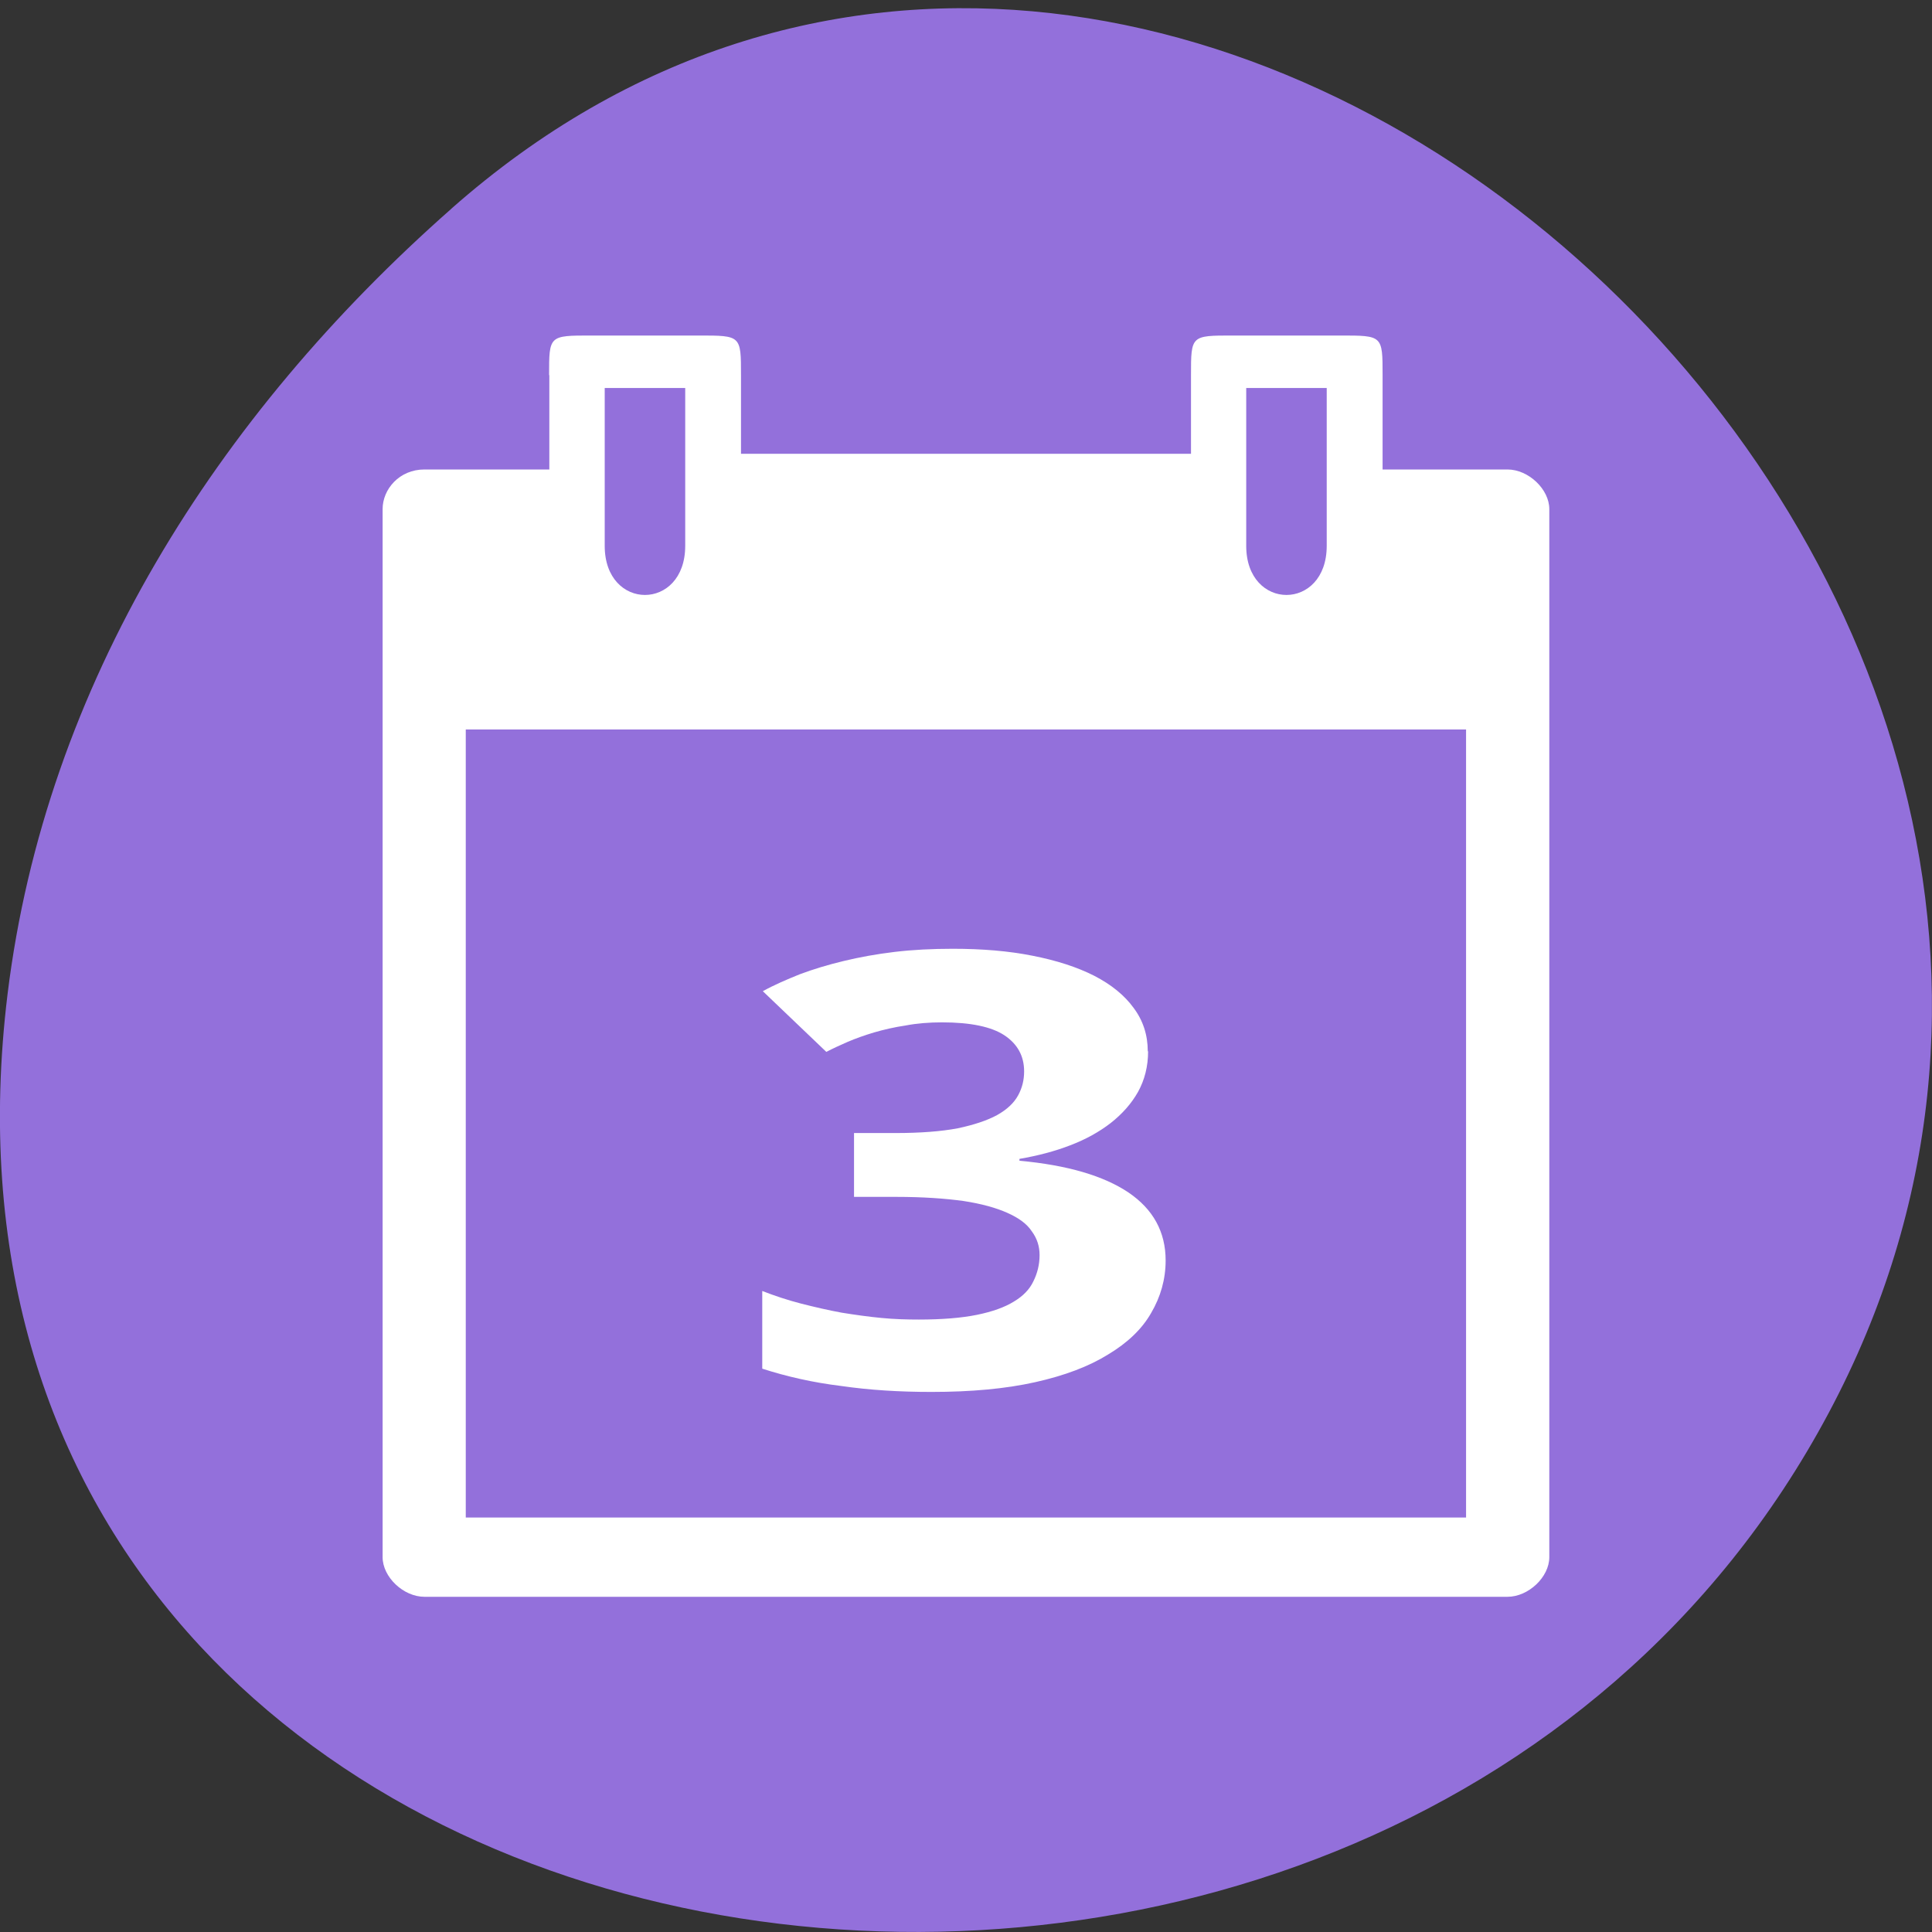 <svg xmlns="http://www.w3.org/2000/svg" viewBox="0 0 24 24"><rect x="0" y="0" width="24" height="24" fill="#333333" stroke="none"/><path d="m 5.605 2.594 c 8.926 -7.887 22.668 4.551 17.11 14.961 c -5.613 10.523 -24.2 7.719 -22.621 -5.207 c 0.473 -3.848 2.598 -7.184 5.512 -9.754" fill="#9370db"/><g fill="#fff"><path d="m 6.824 4.66 v 1.172 h -1.551 c -0.313 0 -0.52 0.246 -0.52 0.492 v 13.02 c 0 0.246 0.258 0.492 0.52 0.492 h 13.453 c 0.262 0 0.52 -0.246 0.52 -0.492 v -13.02 c 0 -0.246 -0.258 -0.492 -0.52 -0.492 h -1.551 v -1.172 c 0 -0.492 0 -0.492 -0.52 -0.492 h -1.344 c -0.516 0 -0.516 0 -0.516 0.492 v 0.977 h -5.59 v -0.977 c 0 -0.492 0 -0.492 -0.52 -0.492 h -1.344 c -0.52 0 -0.52 0 -0.52 0.492 m 0.691 0.16 h 1 v 1.961 c 0 0.813 -1 0.813 -1 0 m 7.969 -1.961 h 1 v 1.961 c 0 0.813 -1 0.813 -1 0 m -9.695 2.281 h 12.426 v 9.789 h -12.426"/><path d="m 14.262 13.06 c 0 0.188 -0.043 0.355 -0.125 0.504 c -0.082 0.145 -0.195 0.273 -0.34 0.387 c -0.141 0.109 -0.309 0.203 -0.504 0.277 c -0.191 0.074 -0.402 0.129 -0.629 0.168 v 0.023 c 0.598 0.055 1.047 0.188 1.355 0.395 c 0.305 0.207 0.461 0.488 0.461 0.844 c 0 0.234 -0.063 0.453 -0.18 0.652 c -0.113 0.199 -0.293 0.371 -0.535 0.516 c -0.238 0.148 -0.539 0.262 -0.906 0.344 c -0.367 0.082 -0.793 0.121 -1.289 0.121 c -0.398 0 -0.77 -0.023 -1.121 -0.074 c -0.352 -0.043 -0.676 -0.117 -0.98 -0.215 v -0.965 c 0.152 0.059 0.313 0.113 0.48 0.156 c 0.168 0.043 0.336 0.082 0.504 0.113 c 0.168 0.027 0.336 0.051 0.496 0.066 c 0.164 0.016 0.32 0.02 0.465 0.02 c 0.289 0 0.531 -0.02 0.723 -0.059 c 0.191 -0.039 0.344 -0.094 0.457 -0.164 c 0.117 -0.07 0.195 -0.152 0.242 -0.25 c 0.051 -0.102 0.078 -0.211 0.078 -0.328 c 0 -0.109 -0.031 -0.207 -0.098 -0.297 c -0.059 -0.09 -0.16 -0.164 -0.301 -0.227 c -0.141 -0.063 -0.32 -0.113 -0.547 -0.148 c -0.227 -0.031 -0.504 -0.051 -0.832 -0.051 h -0.527 v -0.793 h 0.516 c 0.309 0 0.566 -0.02 0.773 -0.059 c 0.203 -0.043 0.367 -0.098 0.488 -0.164 c 0.125 -0.07 0.211 -0.152 0.262 -0.246 c 0.051 -0.094 0.074 -0.191 0.074 -0.297 c 0 -0.191 -0.082 -0.34 -0.246 -0.449 c -0.16 -0.105 -0.418 -0.16 -0.773 -0.16 c -0.16 0 -0.313 0.012 -0.453 0.039 c -0.137 0.02 -0.27 0.051 -0.391 0.086 c -0.117 0.035 -0.227 0.074 -0.328 0.117 c -0.098 0.043 -0.184 0.082 -0.266 0.125 l -0.789 -0.754 c 0.141 -0.078 0.297 -0.145 0.461 -0.211 c 0.168 -0.063 0.348 -0.117 0.543 -0.164 c 0.195 -0.047 0.406 -0.086 0.633 -0.113 c 0.227 -0.027 0.465 -0.039 0.723 -0.039 c 0.363 0 0.691 0.027 0.988 0.086 c 0.301 0.059 0.555 0.141 0.77 0.25 c 0.211 0.109 0.375 0.242 0.488 0.398 c 0.117 0.156 0.176 0.336 0.176 0.539"/></g></svg>